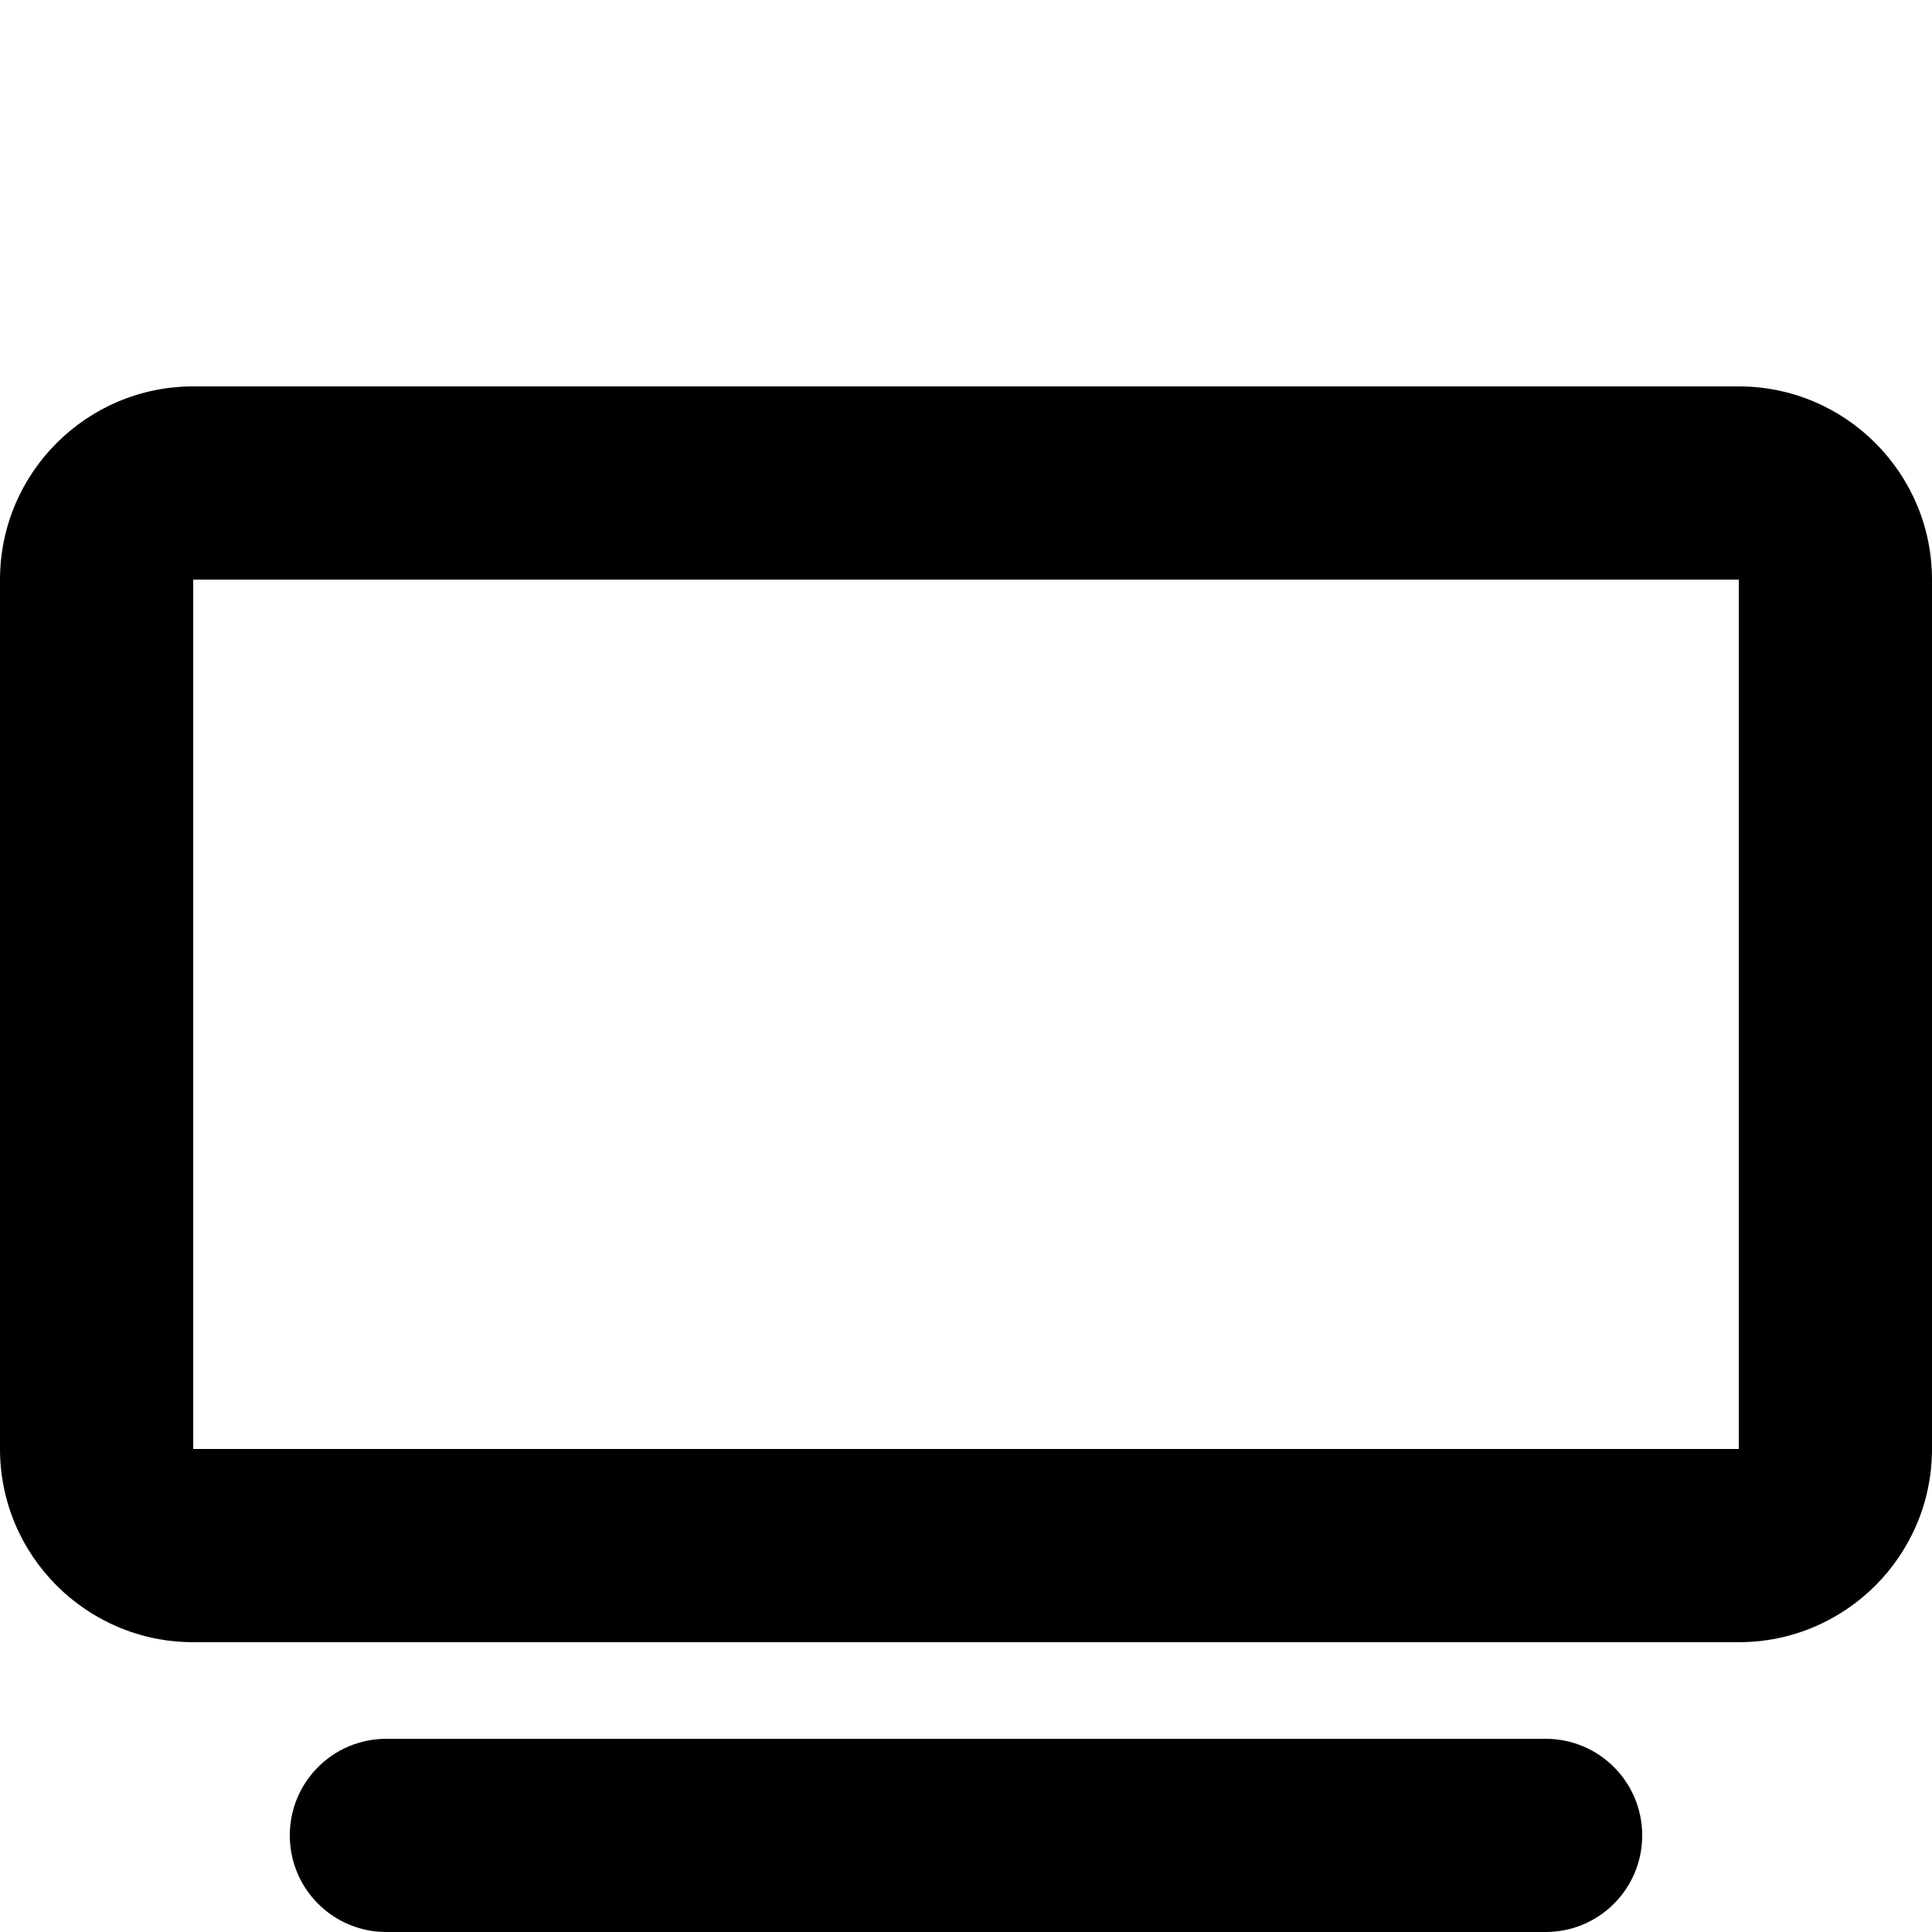 <svg version="1.2" xmlns="http://www.w3.org/2000/svg" viewBox="0 0 640 640" width="640" height="640">
	<title>tv-solid-svg</title>
	<style>
		.s0 { fill: #000000 } 
	</style>
	<path id="Layer" fill-rule="evenodd" class="s0" d="m0 192c0-35.3 28.7-64 64-64h512c35.3 0 64 28.7 64 64v288c0 35.3-28.7 64-64 64h-512c-35.3 0-64-28.7-64-64zm64 0v288h512v-288zm64 384h384c17.7 0 32 14.3 32 32 0 17.7-14.3 32-32 32h-384c-17.7 0-32-14.3-32-32 0-17.7 14.3-32 32-32z"/>
</svg>